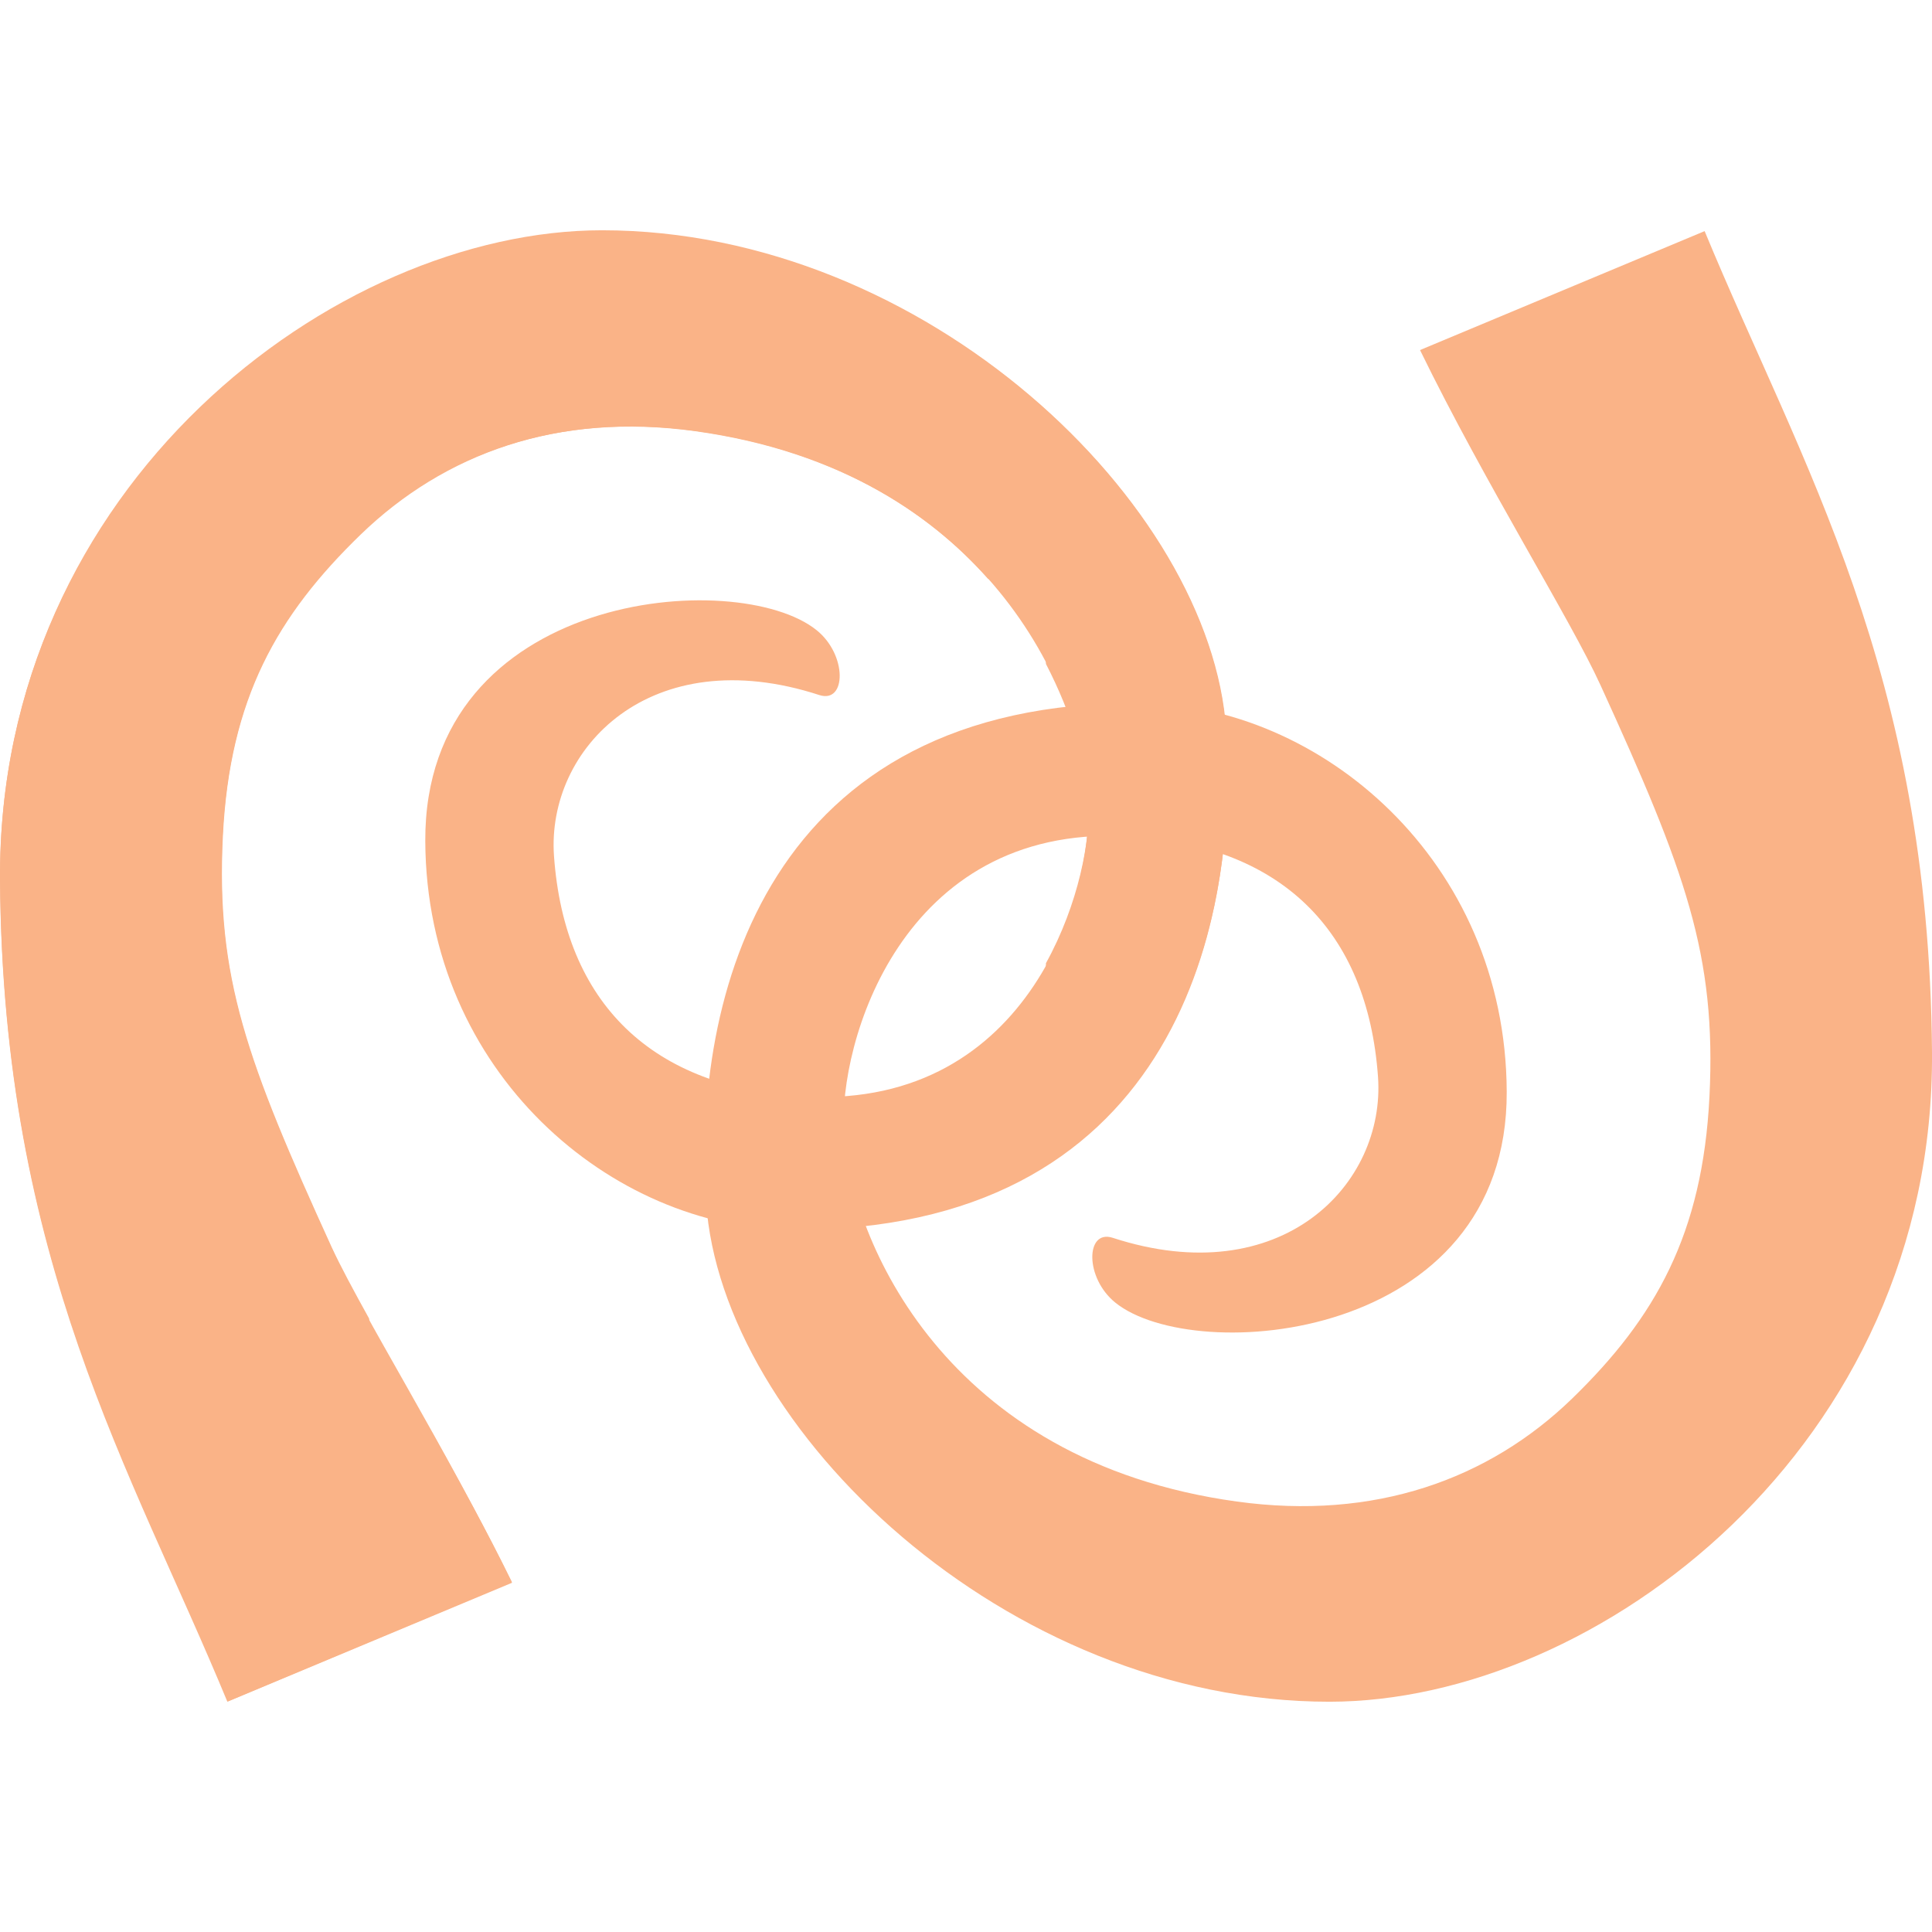 <svg xmlns="http://www.w3.org/2000/svg" xmlns:xlink="http://www.w3.org/1999/xlink" style="isolation:isolate" width="16" height="16" viewBox="0 0 16 16">
 <defs>
   <style id="current-color-scheme" type="text/css">
   .ColorScheme-Text { color:#FAB387; } .ColorScheme-Highlight { color:#5294e2; }
  </style>
  <linearGradient id="arrongin" x1="0%" x2="0%" y1="0%" y2="100%">
   <stop offset="0%" style="stop-color:#dd9b44; stop-opacity:1"/>
   <stop offset="100%" style="stop-color:#ad6c16; stop-opacity:1"/>
  </linearGradient>
  <linearGradient id="aurora" x1="0%" x2="0%" y1="0%" y2="100%">
   <stop offset="0%" style="stop-color:#09D4DF; stop-opacity:1"/>
   <stop offset="100%" style="stop-color:#9269F4; stop-opacity:1"/>
  </linearGradient>
  <linearGradient id="fitdance" x1="0%" x2="0%" y1="0%" y2="100%">
   <stop offset="0%" style="stop-color:#1AD6AB; stop-opacity:1"/>
   <stop offset="100%" style="stop-color:#329DB6; stop-opacity:1"/>
  </linearGradient>
  <linearGradient id="oomox" x1="0%" x2="0%" y1="0%" y2="100%">
   <stop offset="0%" style="stop-color:#efefe7; stop-opacity:1"/>
   <stop offset="100%" style="stop-color:#8f8f8b; stop-opacity:1"/>
  </linearGradient>
  <linearGradient id="rainblue" x1="0%" x2="0%" y1="0%" y2="100%">
   <stop offset="0%" style="stop-color:#00F260; stop-opacity:1"/>
   <stop offset="100%" style="stop-color:#0575E6; stop-opacity:1"/>
  </linearGradient>
  <linearGradient id="sunrise" x1="0%" x2="0%" y1="0%" y2="100%">
   <stop offset="0%" style="stop-color: #FF8501; stop-opacity:1"/>
   <stop offset="100%" style="stop-color: #FFCB01; stop-opacity:1"/>
  </linearGradient>
  <linearGradient id="telinkrin" x1="0%" x2="0%" y1="0%" y2="100%">
   <stop offset="0%" style="stop-color: #b2ced6; stop-opacity:1"/>
   <stop offset="100%" style="stop-color: #6da5b7; stop-opacity:1"/>
  </linearGradient>
  <linearGradient id="60spsycho" x1="0%" x2="0%" y1="0%" y2="100%">
   <stop offset="0%" style="stop-color: #df5940; stop-opacity:1"/>
   <stop offset="25%" style="stop-color: #d8d15f; stop-opacity:1"/>
   <stop offset="50%" style="stop-color: #e9882a; stop-opacity:1"/>
   <stop offset="100%" style="stop-color: #279362; stop-opacity:1"/>
  </linearGradient>
  <linearGradient id="90ssummer" x1="0%" x2="0%" y1="0%" y2="100%">
   <stop offset="0%" style="stop-color: #f618c7; stop-opacity:1"/>
   <stop offset="20%" style="stop-color: #94ffab; stop-opacity:1"/>
   <stop offset="50%" style="stop-color: #fbfd54; stop-opacity:1"/>
   <stop offset="100%" style="stop-color: #0f83ae; stop-opacity:1"/>
  </linearGradient>
 </defs>
    <path style="fill:currentColor;" class="ColorScheme-Text" fill-rule="evenodd" d="M 1.883 14.093 C 1.083 12.158 0.024 10.453 0 7.293 C -0.024 4.028 2.777 1.914 4.99 1.914 C 7.67 1.913 10.028 4.177 10.152 6.051 C 10.265 7.743 9.663 10.203 6.555 10.185 C 5.072 10.176 3.53 8.886 3.522 6.965 C 3.513 4.893 6.109 4.691 6.763 5.219 C 7.018 5.424 7.01 5.829 6.785 5.756 C 5.387 5.301 4.524 6.198 4.588 7.09 C 4.675 8.301 5.393 9.021 6.681 9.082 C 8.538 9.171 9.058 7.364 9.011 6.631 C 8.953 5.74 8.176 3.906 5.758 3.571 C 4.617 3.413 3.671 3.755 2.98 4.425 C 2.289 5.095 1.9 5.788 1.843 6.925 C 1.785 8.1 2.041 8.79 2.745 10.333 C 2.996 10.883 3.697 11.995 4.24 13.108 L 1.883 14.093 Z"/>
    <path style="fill:currentColor;" class="ColorScheme-Text" fill-rule="evenodd" d="M 14.117 1.914 C 14.917 3.849 15.976 5.554 16 8.714 C 16.024 11.979 13.223 14.093 11.01 14.093 C 8.33 14.094 5.972 11.83 5.848 9.956 C 5.736 8.264 6.337 5.804 9.445 5.822 C 10.928 5.831 12.47 7.121 12.478 9.041 C 12.487 11.114 9.891 11.316 9.237 10.788 C 8.982 10.583 8.99 10.178 9.215 10.251 C 10.613 10.706 11.476 9.809 11.412 8.917 C 11.325 7.706 10.607 6.986 9.319 6.925 C 7.462 6.837 6.942 8.643 6.989 9.376 C 7.047 10.267 7.824 12.101 10.242 12.435 C 11.383 12.593 12.329 12.252 13.02 11.582 C 13.711 10.911 14.1 10.219 14.157 9.082 C 14.215 7.907 13.959 7.217 13.255 5.675 C 13.004 5.124 12.303 4.012 11.76 2.899 L 14.117 1.914 Z"/>
    <path style="fill:currentColor;" class="ColorScheme-Text" fill-rule="evenodd" d="M 4.986 1.907 C 2.773 1.907 -0.023 4.022 0.001 7.287 C 0.024 10.447 1.089 12.154 1.888 14.089 L 4.24 13.103 C 4.03 12.673 3.8 12.261 3.578 11.864 L 3.057 11.864 L 3.057 10.92 C 2.929 10.689 2.818 10.483 2.747 10.329 C 2.044 8.786 1.787 8.096 1.846 6.92 C 1.903 5.784 2.295 5.098 2.986 4.428 C 3.678 3.758 4.619 3.411 5.761 3.569 C 6.904 3.727 7.676 4.223 8.183 4.794 L 8.662 4.794 L 8.662 5.498 C 8.88 5.919 8.995 6.324 9.014 6.625 C 9.035 6.95 8.932 7.488 8.662 7.977 L 8.662 9.653 C 9.946 8.839 10.234 7.25 10.155 6.047 C 10.03 4.173 7.666 1.907 4.986 1.907 L 4.986 1.907 Z"/>
</svg>
